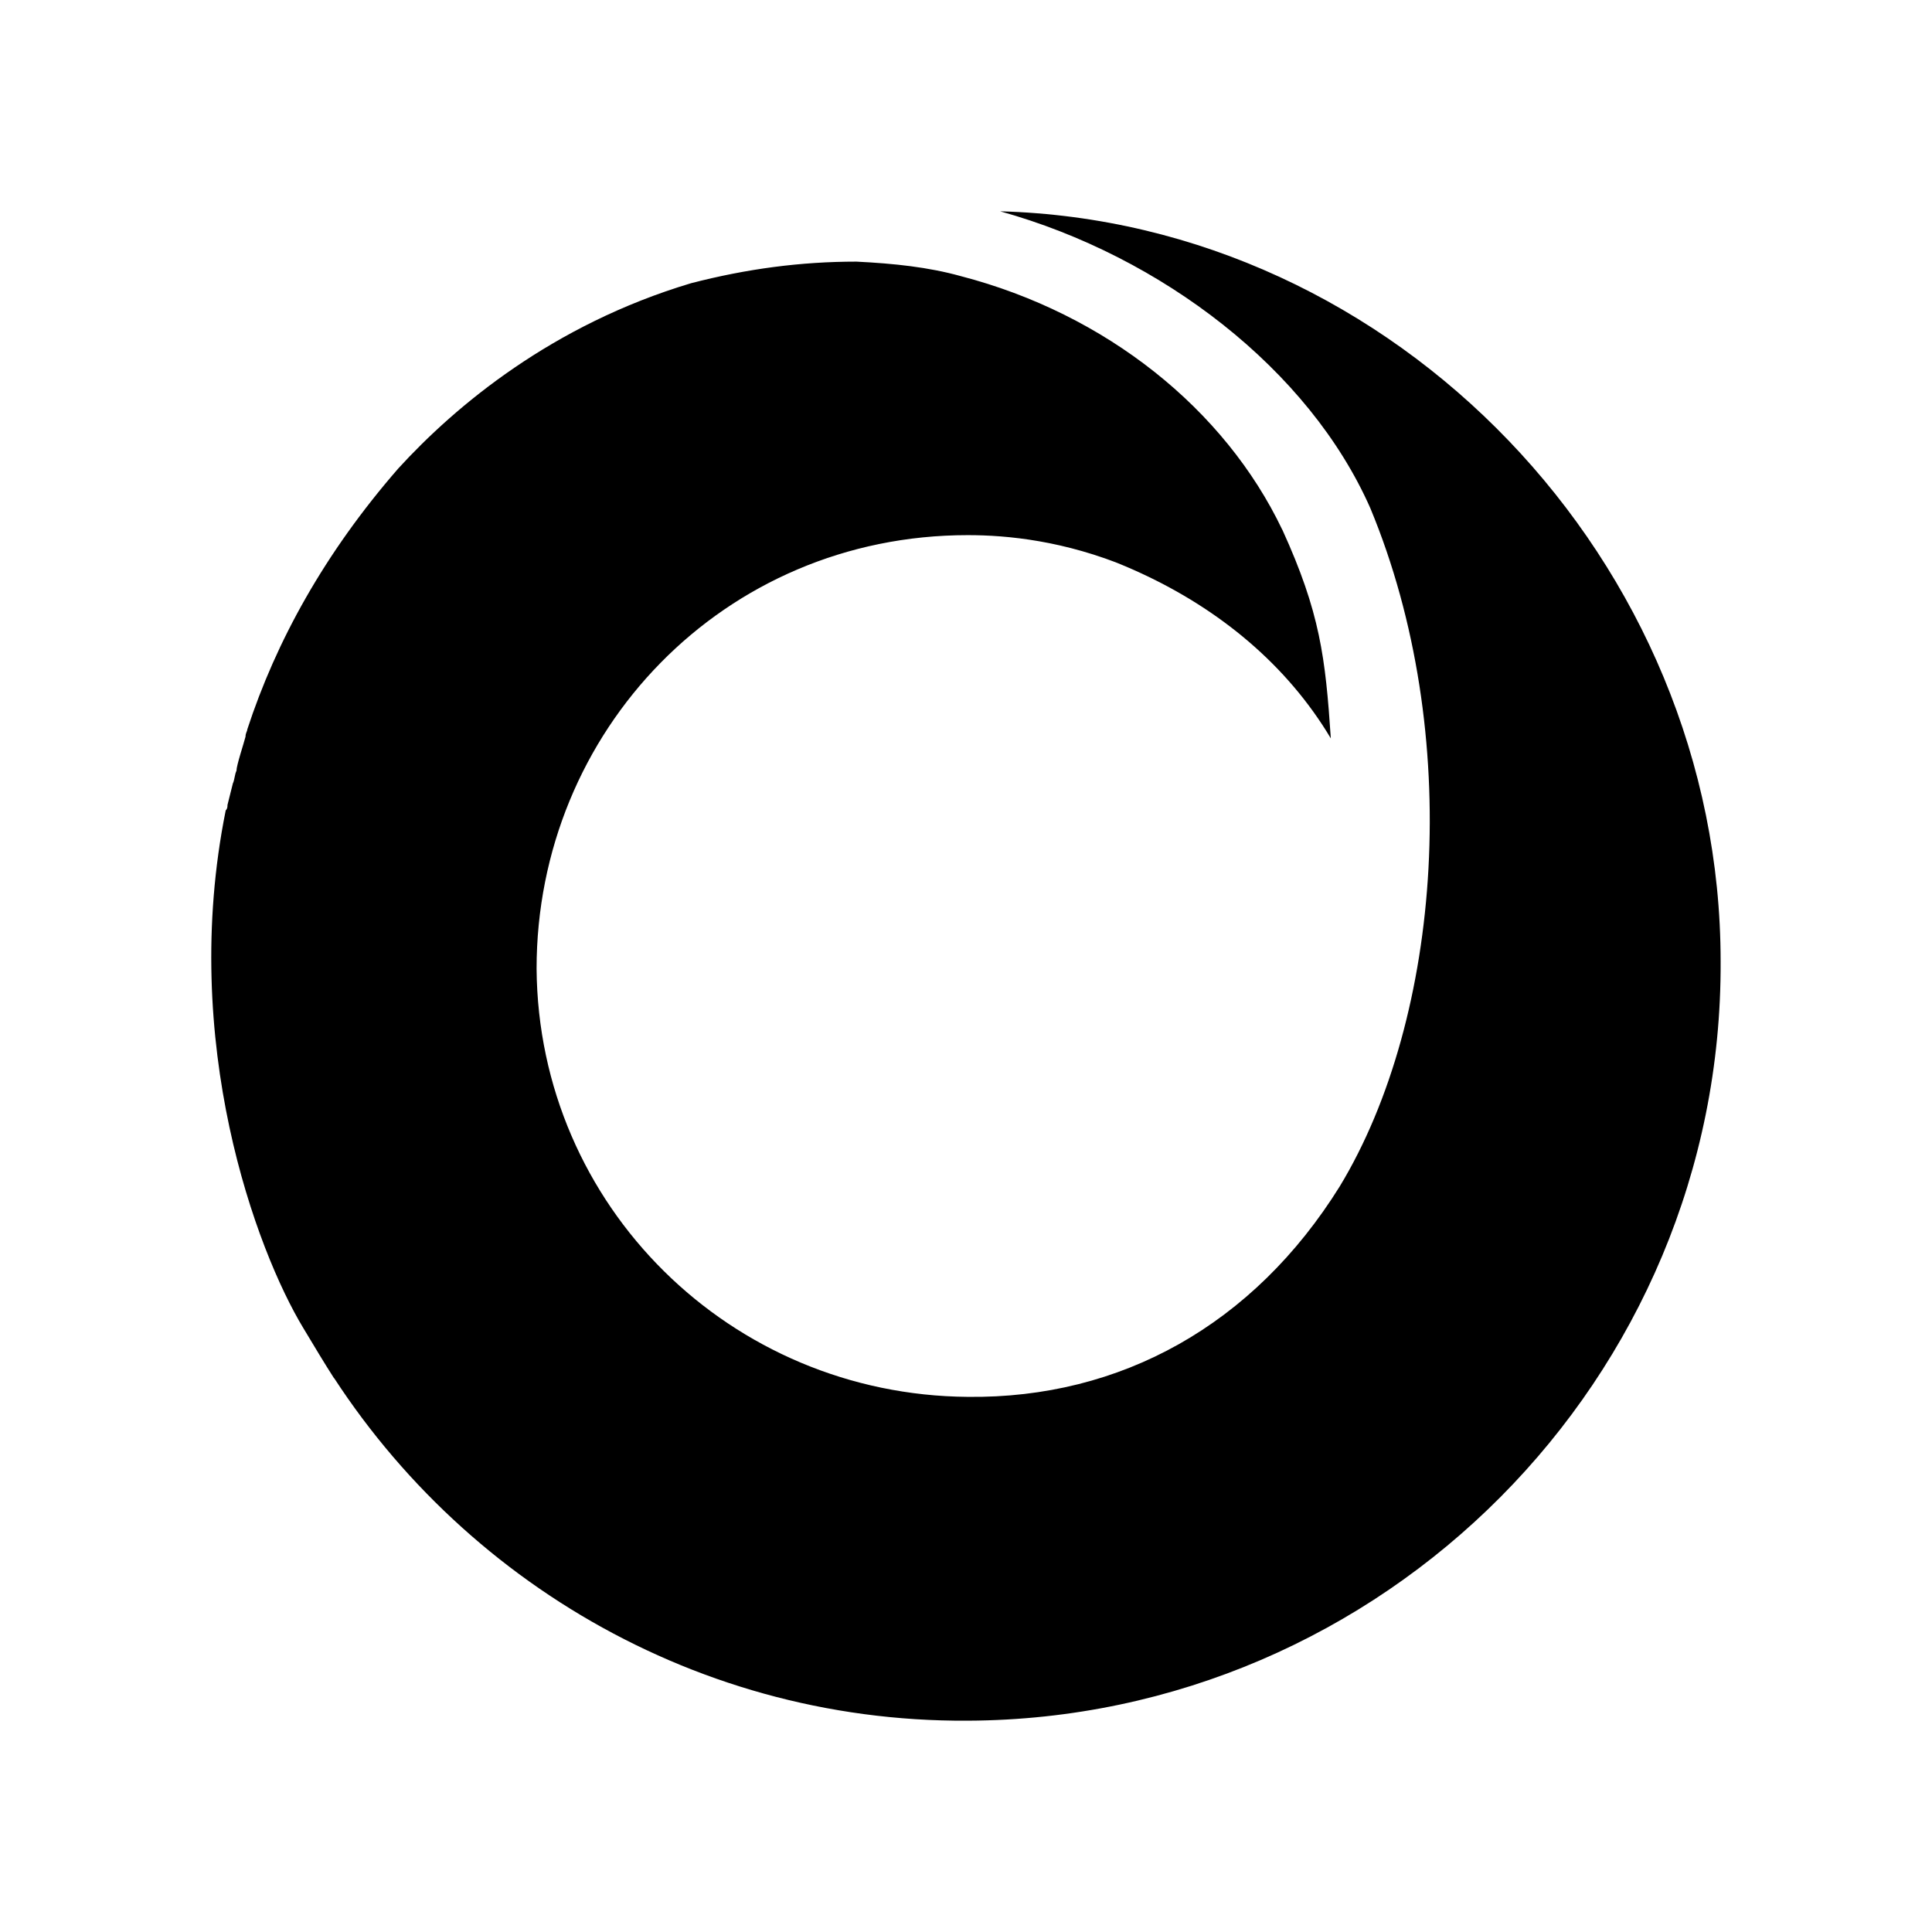 <svg xmlns="http://www.w3.org/2000/svg" width="100%" height="100%" viewBox="0 0 30.72 30.72"><path d="M20.389 8.423c-0.914-1.916-2.8-3.432-5.114-4.033C14.76 4.247 14.218 4.19 13.618 4.16c-0.886 0-1.743 0.114-2.629 0.343-2.2 0.658-3.742 1.945-4.657 2.947C5.161 8.795 4.39 10.197 3.932 11.598c0 0.029-0.028 0.057-0.028 0.115C3.875 11.827 3.76 12.17 3.76 12.256c-0.029 0.057-0.029 0.143-0.057 0.2l-0.086 0.344c0 0.028 0 0.057-0.028 0.086-0.743 3.69 0.49 7.001 1.234 8.231 0.185 0.308 0.338 0.564 0.49 0.8C3.63 12.763 8.476 8.395 13.99 8.28c2.886-0.057 5.771 1.116 7.171 3.461-0.086-1.287-0.171-2.002-0.771-3.318zM15.903 3.36c2.572 0.715 4.914 2.517 5.886 4.72 1.485 3.575 1.143 8.095-0.486 10.784-1.371 2.203-3.485 3.375-5.914 3.347-3.771-0.029-6.828-3.032-6.857-6.808 0-3.776 2.971-6.894 6.857-6.894 0.629 0 1.535 0.087 2.563 0.516 0 0-0.739-0.438-2.638-0.732C9.857 7.578 3.418 11.713 4.904 21.238c2.057 3.662 6 6.15 10.485 6.122 6.6-0.029 12-5.435 11.97-12.072C27.36 8.938 22.19 3.532 15.904 3.36z" /></svg>